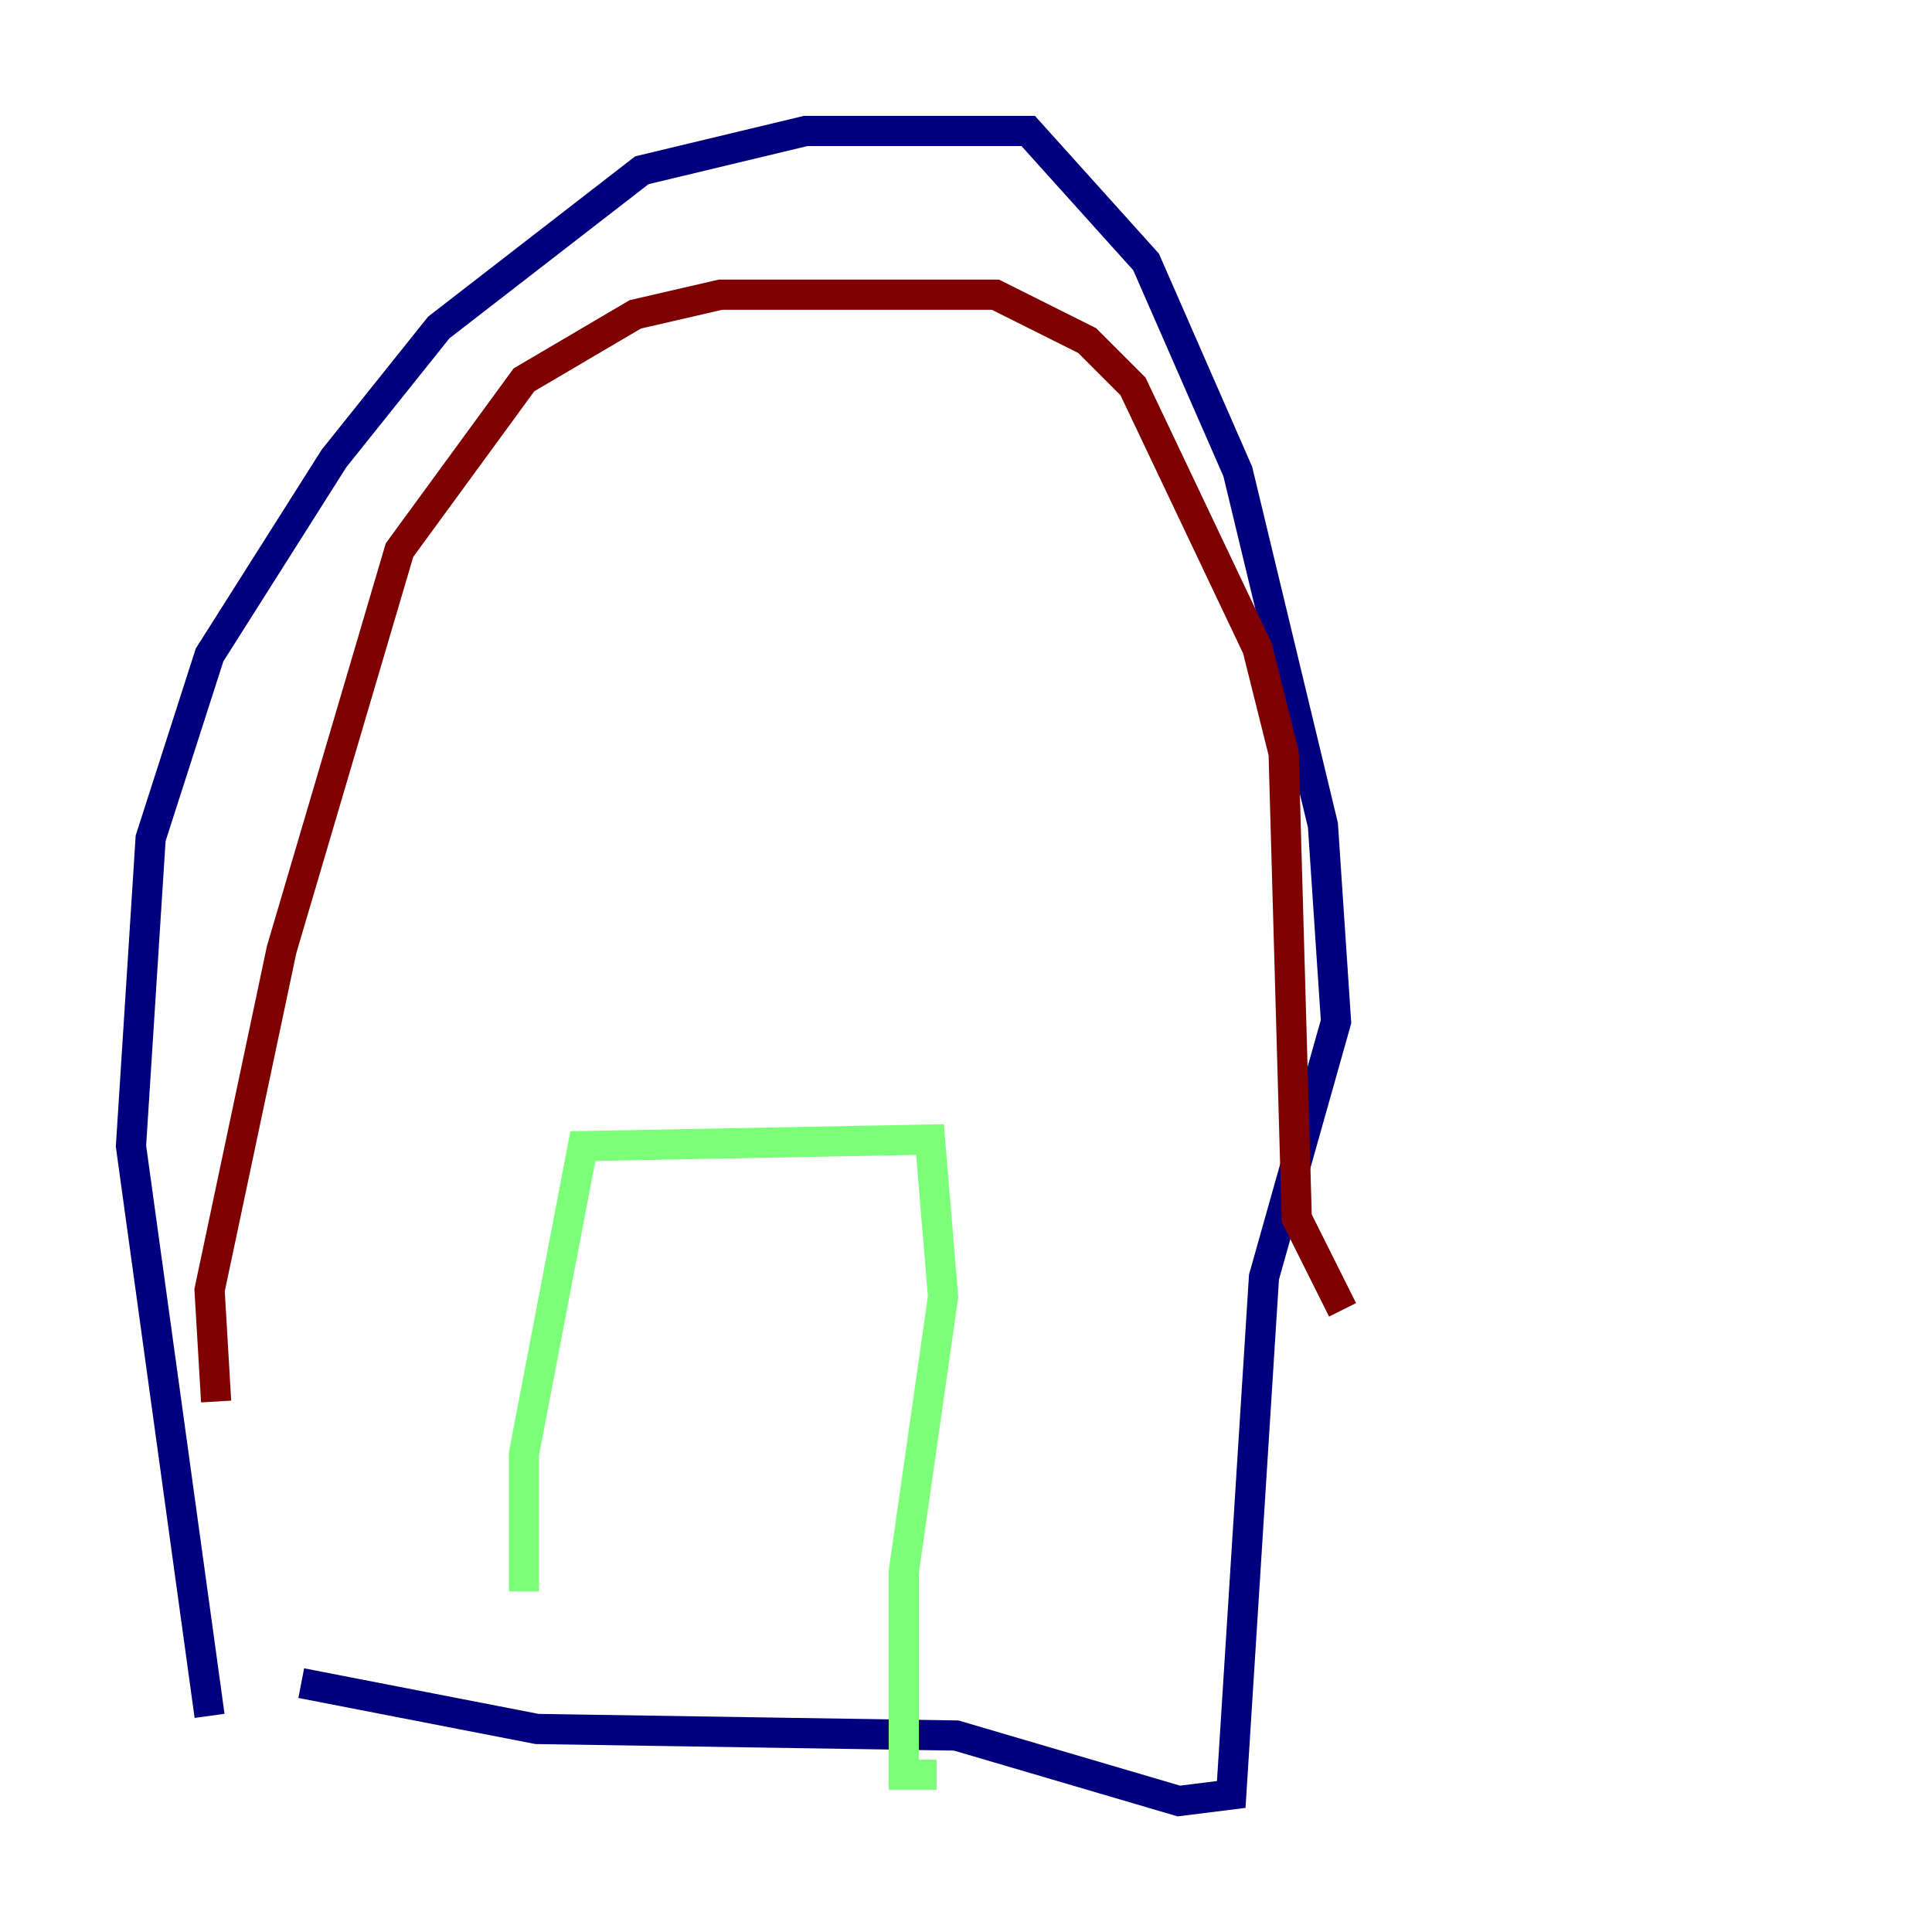 <?xml version="1.0" encoding="utf-8" ?>
<svg baseProfile="tiny" height="128" version="1.2" viewBox="0,0,128,128" width="128" xmlns="http://www.w3.org/2000/svg" xmlns:ev="http://www.w3.org/2001/xml-events" xmlns:xlink="http://www.w3.org/1999/xlink"><defs /><polyline fill="none" points="13.885,113.681 8.678,75.932 9.98,55.539 13.885,43.39 22.129,30.373 29.071,21.695 42.522,11.281 53.37,8.678 68.122,8.678 75.932,17.356 82.007,31.241 87.647,54.671 88.515,67.688 83.742,84.61 81.573,118.888 78.102,119.322 63.349,114.983 35.58,114.549 19.959,111.512" stroke="#00007f" stroke-width="2" /><polyline fill="none" points="34.712,105.437 34.712,96.325 38.617,75.932 61.614,75.498 62.481,85.912 59.878,104.136 59.878,117.586 62.047,117.586" stroke="#7cff79" stroke-width="2" /><polyline fill="none" points="14.319,92.854 13.885,85.478 18.658,62.915 26.468,36.447 34.712,25.166 42.088,20.827 47.729,19.525 65.953,19.525 72.027,22.563 75.064,25.6 83.308,42.956 85.044,49.898 85.912,80.705 88.949,86.78" stroke="#7f0000" stroke-width="2" /></svg>